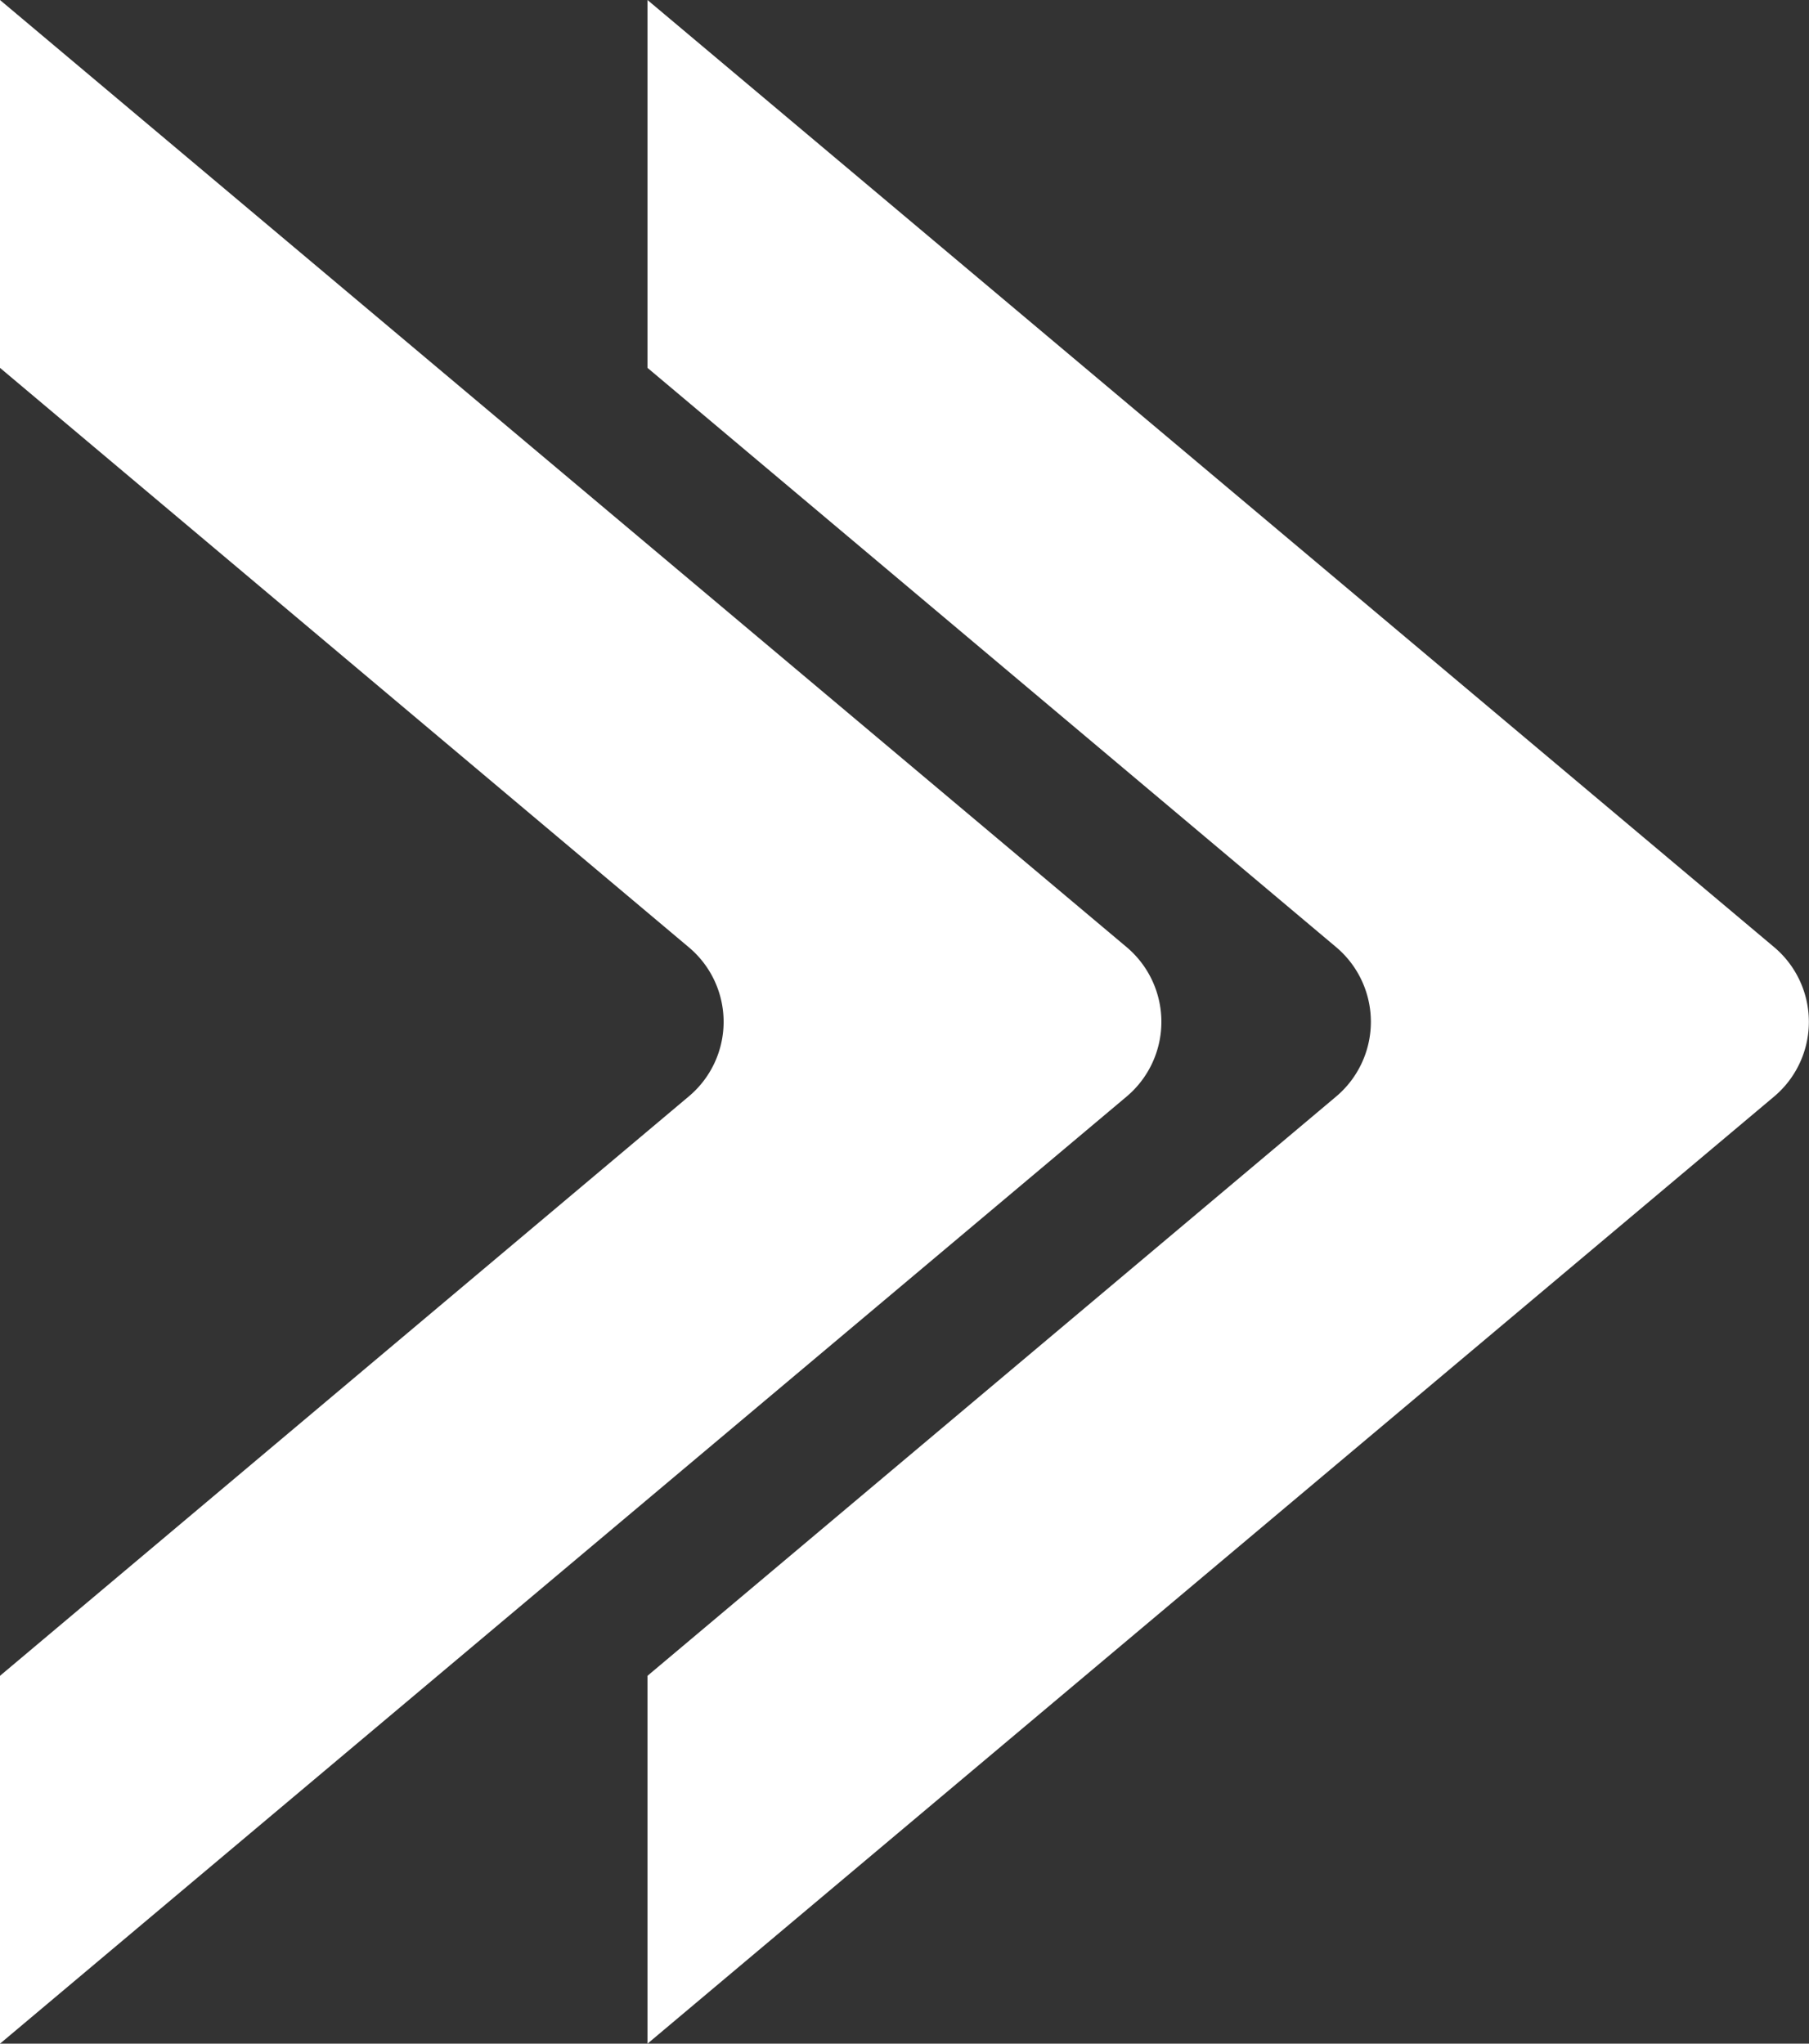 <svg xmlns="http://www.w3.org/2000/svg" viewBox="0 0 88.51 100"><rect x="0" y="0" width="88.51" height="100" fill="#333333" stroke="none"/><defs><style>.cls-1{fill:#fff;}</style></defs><g id="Слой_2" data-name="Слой 2"><g id="icons"><g id="Accelerate"><path class="cls-1" d="M65.38,53.65a4.78,4.78,0,0,0,0-7.3L31.68,18V0L86.81,46.35a4.78,4.78,0,0,1,0,7.3L31.68,100V82Z"/><path class="cls-1" d="M33.7,53.65a4.76,4.76,0,0,0,0-7.3L0,18V0L55.13,46.35a4.78,4.78,0,0,1,0,7.3L0,100V82Z"/></g></g></g></svg>